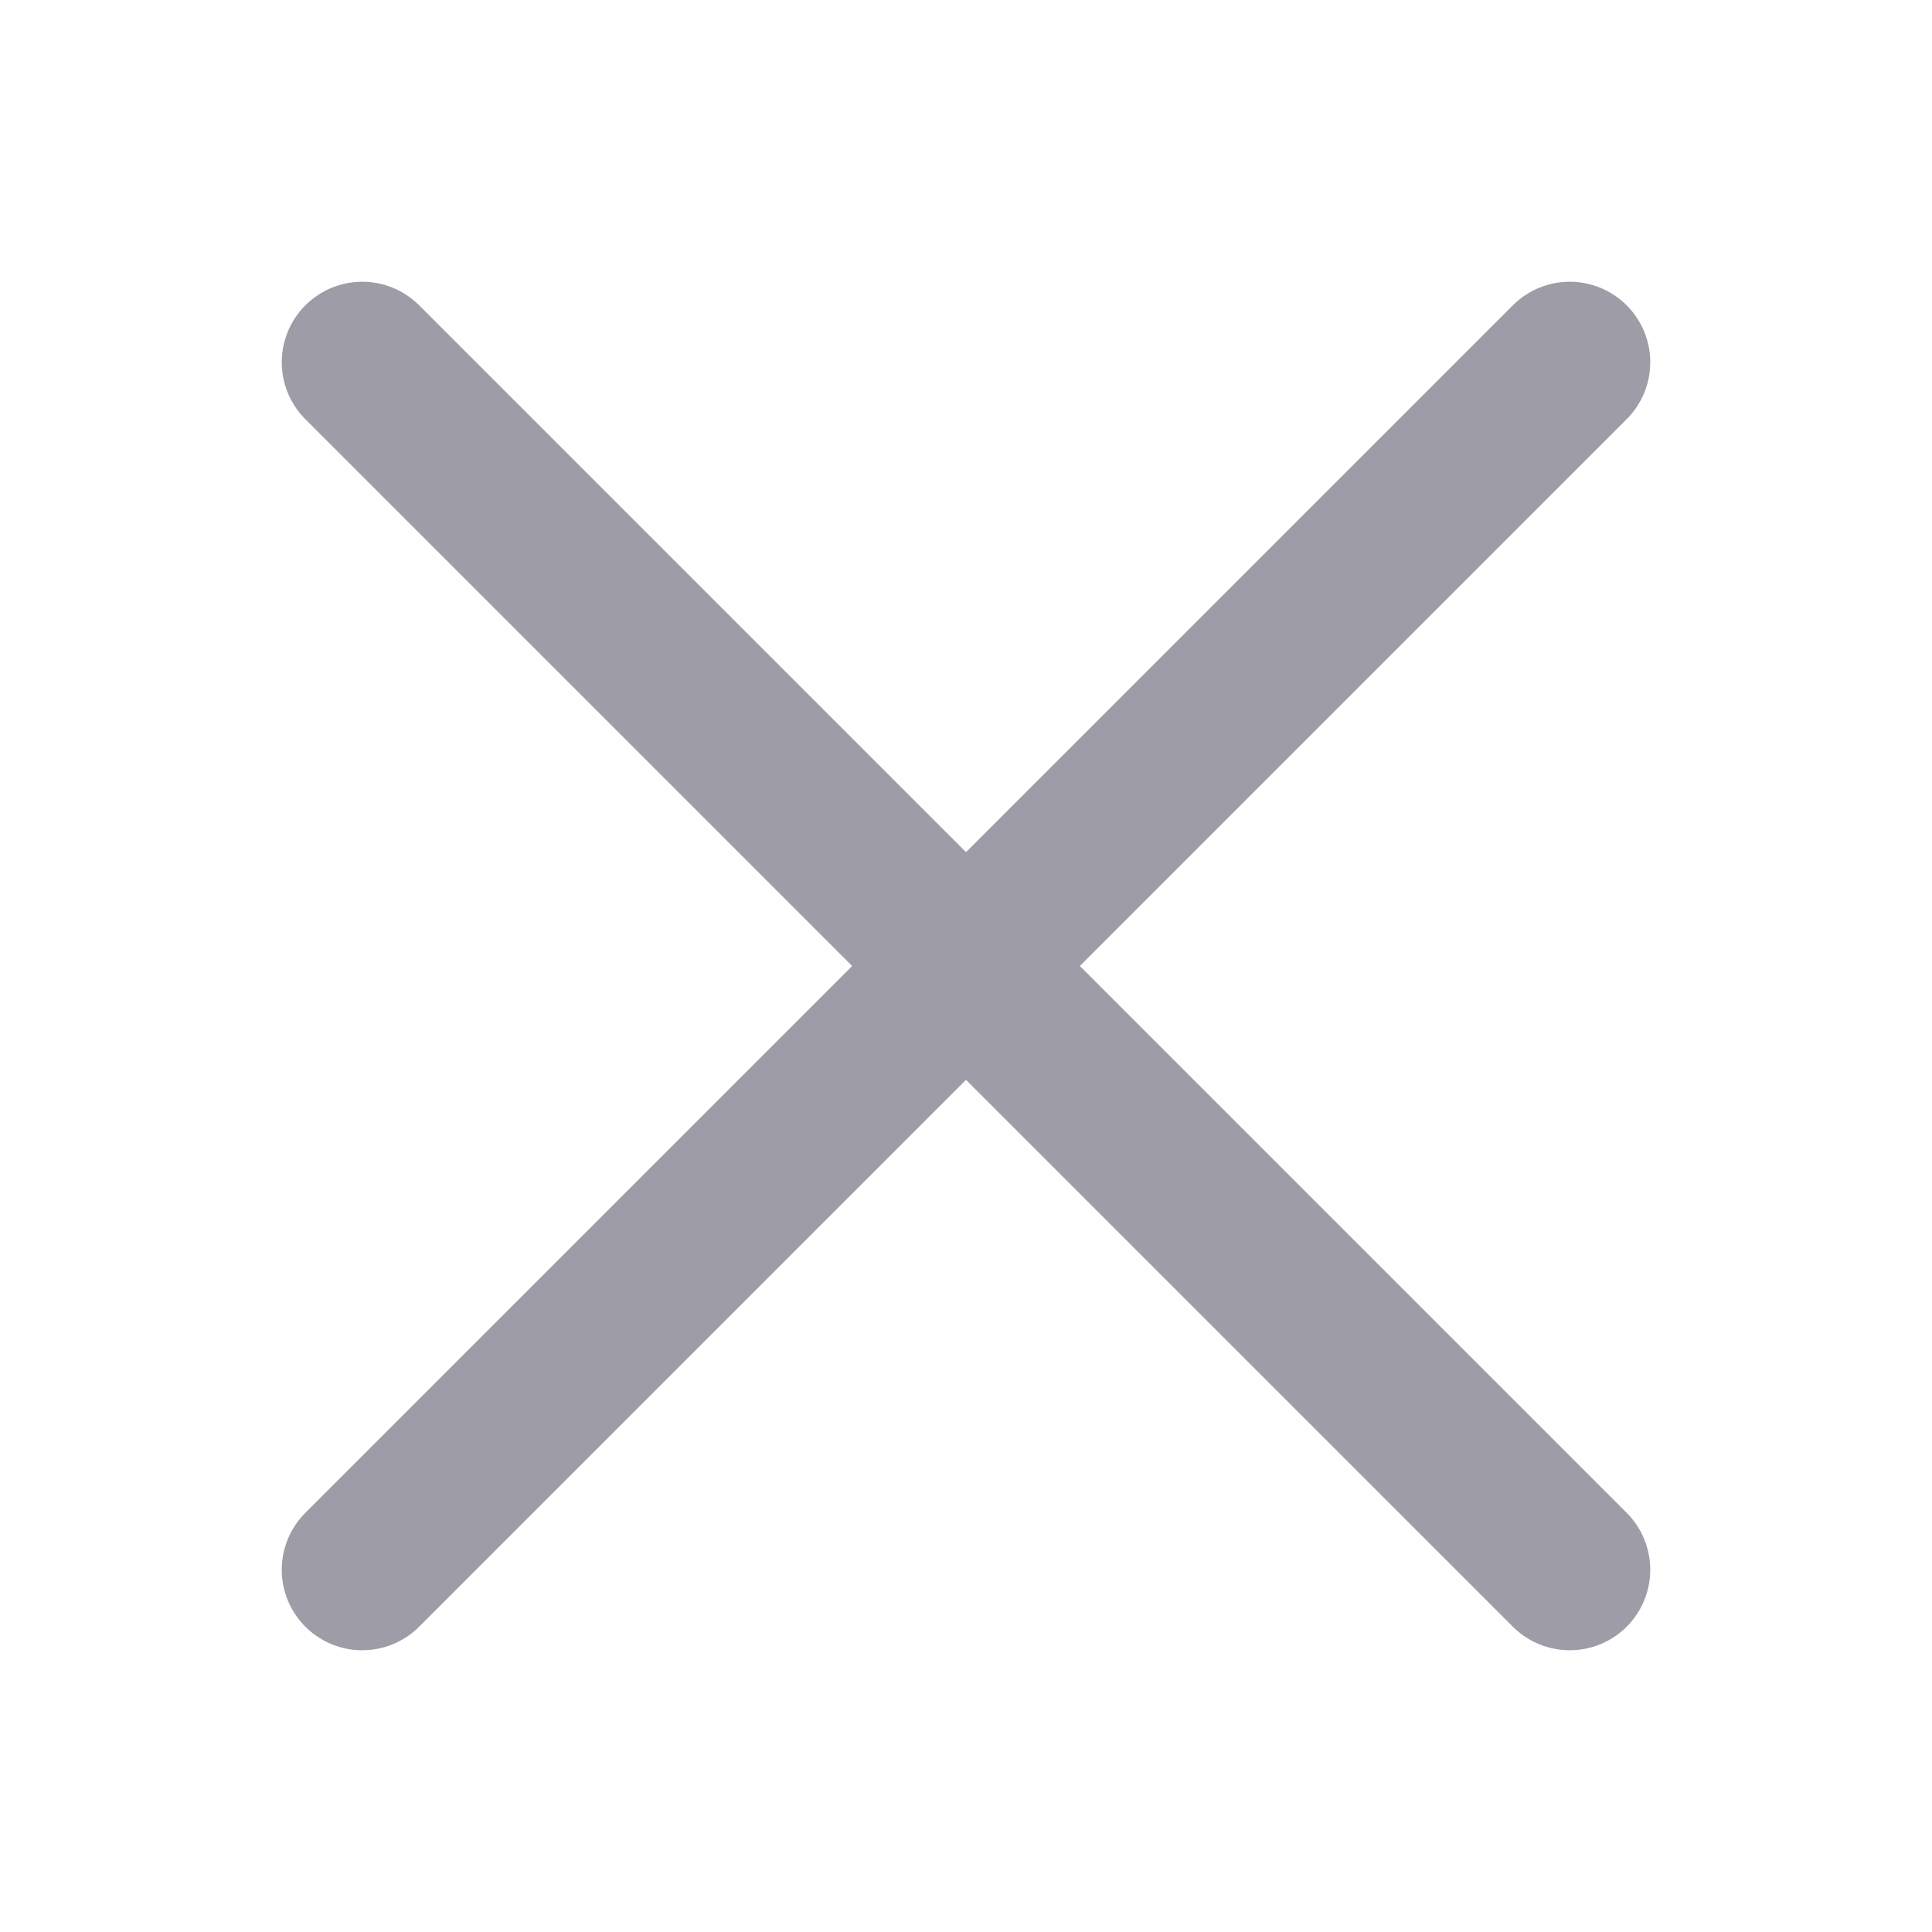 <svg width="24" height="24" viewBox="0 0 24 24" fill="none" xmlns="http://www.w3.org/2000/svg">
    <path d="M4.5 4.5L19.5 19.5" stroke="#9D9CA7" stroke-width="2" stroke-linecap="round"/>
    <path d="M4.5 19.5L19.5 4.5" stroke="#9D9CA7" stroke-width="2" stroke-linecap="round"/>
</svg>
